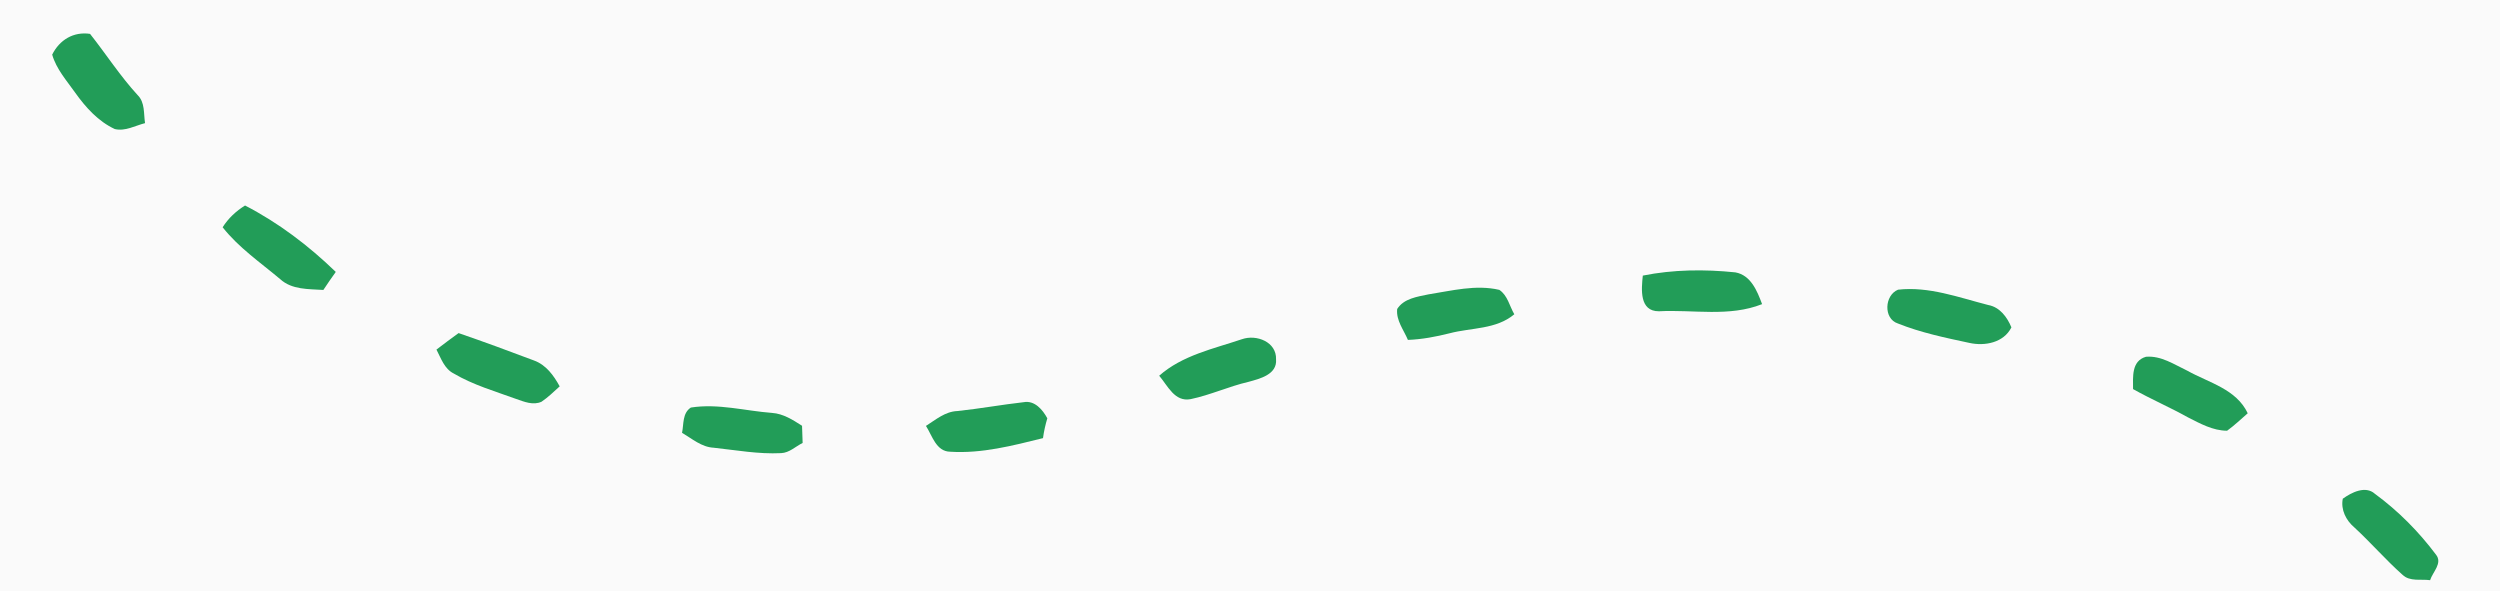 <?xml version="1.0" encoding="UTF-8" ?>
<!DOCTYPE svg PUBLIC "-//W3C//DTD SVG 1.1//EN" "http://www.w3.org/Graphics/SVG/1.1/DTD/svg11.dtd">
<svg width="550pt" height="130pt" viewBox="0 0 550 130" version="1.1" xmlns="http://www.w3.org/2000/svg">
<path fill="#fafafa" d=" M 0.00 0.00 L 550.00 0.00 L 550.00 130.00 L 0.00 130.00 L 0.00 0.00 Z" />
<path fill="#229d58" d=" M 11.48 12.02 C 13.09 8.78 16.17 6.91 19.81 7.45 C 23.34 11.91 26.42 16.71 30.27 20.91 C 31.93 22.52 31.58 25.00 31.91 27.09 C 29.73 27.64 27.56 28.94 25.25 28.39 C 21.61 26.70 18.84 23.62 16.55 20.40 C 14.67 17.74 12.40 15.21 11.48 12.02 Z" />
<path fill="#229d58" d=" M 48.98 50.00 C 50.23 48.02 51.93 46.44 53.91 45.21 C 61.27 49.01 67.93 54.07 73.87 59.82 C 72.93 61.13 72.02 62.45 71.14 63.79 C 67.88 63.57 64.23 63.78 61.64 61.41 C 57.29 57.75 52.53 54.50 48.98 50.00 Z" />
<path fill="#229d58" d=" M 361.42 60.63 C 368.10 59.29 375.01 59.22 381.77 59.92 C 385.20 60.53 386.58 64.03 387.66 66.91 C 380.43 69.78 372.52 68.08 364.96 68.48 C 360.63 68.50 361.10 63.63 361.42 60.63 Z" />
<path fill="#229d58" d=" M 417.57 63.73 C 424.36 62.97 430.92 65.44 437.40 67.10 C 439.96 67.56 441.57 69.76 442.51 72.02 C 440.82 75.41 436.64 76.20 433.22 75.43 C 427.93 74.30 422.55 73.18 417.52 71.16 C 414.31 70.11 414.58 64.94 417.57 63.73 Z" />
<path fill="#229d58" d=" M 314.27 64.76 C 319.40 63.96 324.68 62.56 329.85 63.77 C 331.69 64.99 332.09 67.34 333.15 69.14 C 329.14 72.51 323.71 72.06 318.92 73.32 C 315.91 74.08 312.85 74.66 309.74 74.78 C 308.82 72.57 307.11 70.50 307.38 67.98 C 308.84 65.66 311.81 65.28 314.27 64.76 Z" />
<path fill="#229d58" d=" M 96.02 76.91 C 97.61 75.66 99.26 74.48 100.89 73.28 C 106.45 75.19 111.96 77.22 117.46 79.30 C 120.13 80.26 121.82 82.60 123.13 85.00 C 121.84 86.17 120.59 87.40 119.14 88.38 C 117.30 89.22 115.34 88.39 113.58 87.78 C 108.93 86.08 104.10 84.70 99.82 82.17 C 97.75 81.14 97.02 78.81 96.02 76.91 Z" />
<path fill="#229d58" d=" M 273.24 74.62 C 276.44 73.51 280.87 75.23 280.73 79.05 C 281.01 82.40 277.17 83.32 274.66 84.01 C 270.34 85.01 266.27 86.91 261.94 87.81 C 258.42 88.49 256.91 84.86 255.02 82.66 C 260.13 78.15 266.96 76.74 273.24 74.62 Z" />
<path fill="#229d58" d=" M 469.27 85.60 C 469.28 82.94 468.87 79.43 472.11 78.49 C 475.44 78.20 478.34 80.20 481.22 81.56 C 485.96 84.21 491.98 85.58 494.50 90.92 C 493.00 92.22 491.57 93.60 489.96 94.76 C 486.82 94.75 484.01 93.17 481.29 91.79 C 477.35 89.59 473.20 87.81 469.27 85.60 Z" />
<path fill="#229d58" d=" M 210.61 90.43 C 215.50 89.92 220.34 89.03 225.21 88.48 C 227.61 88.03 229.40 90.14 230.41 92.03 C 229.98 93.46 229.66 94.91 229.46 96.39 C 222.79 98.04 215.99 99.82 209.06 99.38 C 205.94 99.34 205.10 95.85 203.71 93.70 C 205.86 92.34 207.94 90.53 210.61 90.43 Z" />
<path fill="#229d58" d=" M 151.99 89.66 C 157.99 88.72 163.89 90.39 169.85 90.84 C 172.32 91.01 174.42 92.37 176.45 93.67 C 176.48 94.61 176.55 96.51 176.58 97.45 C 175.01 98.22 173.67 99.62 171.83 99.69 C 166.86 99.94 161.93 99.03 157.01 98.50 C 154.34 98.37 152.25 96.51 150.05 95.22 C 150.45 93.29 150.10 90.89 151.99 89.66 Z" />
<path fill="#229d58" d=" M 515.41 109.72 C 517.31 108.35 520.38 106.77 522.47 108.63 C 527.58 112.37 532.12 116.95 535.91 122.01 C 537.43 123.90 535.19 125.83 534.62 127.64 C 532.60 127.35 530.16 128.01 528.55 126.45 C 524.84 123.15 521.58 119.37 517.93 116.01 C 516.12 114.47 514.94 112.13 515.41 109.72 Z" />
</svg>

